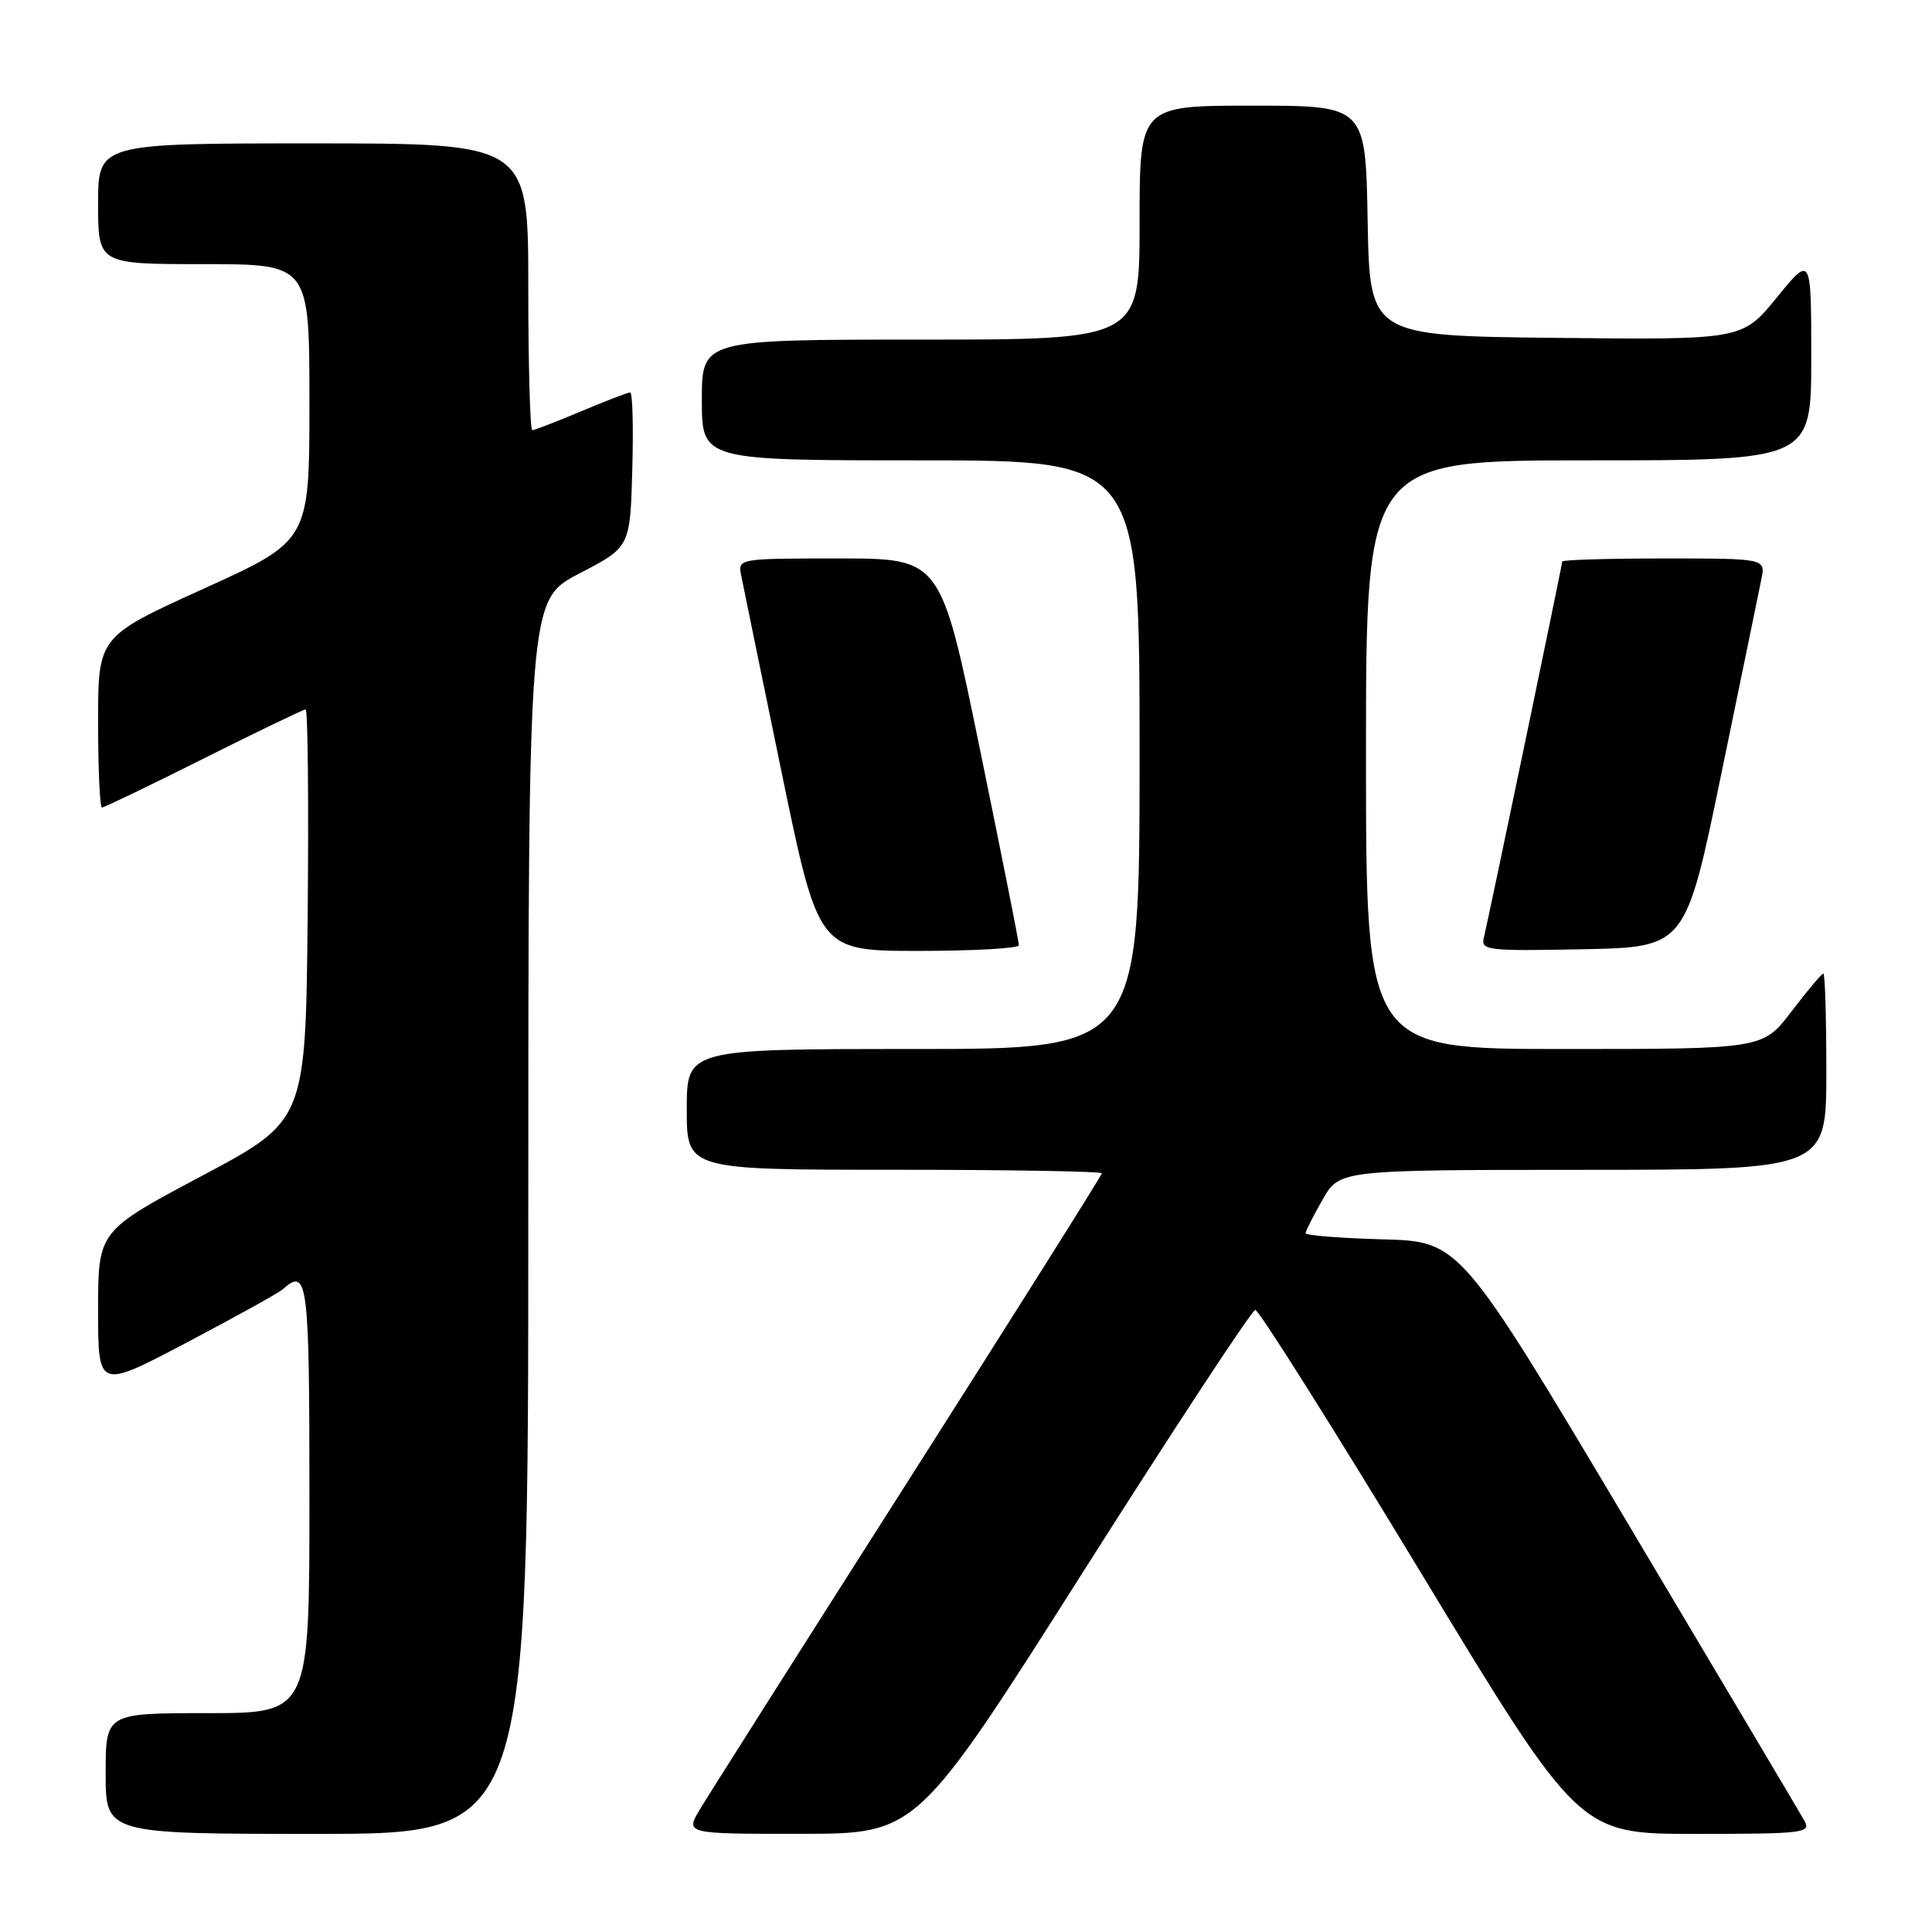 <?xml version="1.0" encoding="UTF-8" standalone="no"?>
<!DOCTYPE svg PUBLIC "-//W3C//DTD SVG 1.1//EN" "http://www.w3.org/Graphics/SVG/1.1/DTD/svg11.dtd" >
<svg xmlns="http://www.w3.org/2000/svg" xmlns:xlink="http://www.w3.org/1999/xlink" version="1.1" viewBox="0 0 256 256">
 <g >
 <path fill="currentColor"
d=" M 70.00 161.25 C 70.01 79.50 70.01 79.50 76.75 76.00 C 83.50 72.50 83.50 72.50 83.78 62.25 C 83.94 56.61 83.82 52.00 83.50 52.00 C 83.19 52.00 80.27 53.13 77.00 54.50 C 73.73 55.88 70.82 57.00 70.53 57.00 C 70.24 57.00 70.00 48.45 70.00 38.00 C 70.00 19.00 70.00 19.00 41.50 19.00 C 13.00 19.00 13.00 19.00 13.00 27.00 C 13.00 35.00 13.00 35.00 27.00 35.00 C 41.00 35.00 41.00 35.00 41.00 53.32 C 41.00 71.65 41.00 71.65 27.00 78.00 C 13.00 84.35 13.00 84.35 13.00 95.68 C 13.00 101.90 13.23 107.00 13.51 107.00 C 13.80 107.00 19.87 104.08 27.00 100.50 C 34.13 96.93 40.21 94.00 40.50 94.00 C 40.79 94.00 40.91 106.26 40.77 121.25 C 40.50 148.50 40.50 148.50 26.75 155.81 C 13.00 163.12 13.00 163.12 13.00 173.60 C 13.00 184.08 13.00 184.08 24.75 177.89 C 31.21 174.48 36.93 171.32 37.45 170.85 C 40.78 167.88 41.00 169.61 41.00 198.50 C 41.00 227.00 41.00 227.00 27.50 227.00 C 14.00 227.00 14.00 227.00 14.00 235.00 C 14.00 243.00 14.00 243.00 42.00 243.00 C 70.00 243.00 70.00 243.00 70.00 161.25 Z  M 143.50 208.31 C 155.60 189.24 165.87 173.61 166.33 173.57 C 166.78 173.53 176.62 189.14 188.19 208.25 C 209.23 243.00 209.23 243.00 224.65 243.00 C 239.04 243.00 240.00 242.88 239.09 241.25 C 238.55 240.29 228.06 222.62 215.78 202.00 C 193.45 164.50 193.45 164.50 183.23 164.22 C 177.60 164.06 173.00 163.70 173.00 163.41 C 173.00 163.13 174.01 161.12 175.25 158.96 C 177.50 155.02 177.50 155.02 209.75 155.01 C 242.00 155.00 242.00 155.00 242.00 142.00 C 242.00 134.85 241.82 129.00 241.61 129.00 C 241.39 129.00 239.50 131.25 237.40 134.00 C 233.59 139.00 233.59 139.00 207.29 139.00 C 181.00 139.00 181.00 139.00 181.00 100.00 C 181.00 61.00 181.00 61.00 210.50 61.00 C 240.00 61.00 240.00 61.00 240.00 47.41 C 240.00 33.82 240.00 33.82 235.43 39.43 C 230.86 45.03 230.86 45.03 206.18 44.77 C 181.50 44.50 181.50 44.50 181.22 29.25 C 180.95 14.00 180.95 14.00 165.97 14.00 C 151.00 14.00 151.00 14.00 151.00 29.50 C 151.00 45.00 151.00 45.00 122.00 45.00 C 93.00 45.00 93.00 45.00 93.00 53.00 C 93.00 61.00 93.00 61.00 122.00 61.00 C 151.00 61.00 151.00 61.00 151.00 100.00 C 151.00 139.00 151.00 139.00 121.00 139.00 C 91.00 139.00 91.00 139.00 91.00 147.00 C 91.00 155.00 91.00 155.00 118.50 155.00 C 133.62 155.00 146.00 155.21 146.00 155.47 C 146.00 155.72 134.45 174.06 120.34 196.22 C 106.23 218.37 93.81 237.96 92.74 239.75 C 90.80 243.00 90.80 243.00 106.15 242.99 C 121.50 242.98 121.50 242.98 143.50 208.31 Z  M 135.01 125.25 C 135.02 124.84 132.69 113.14 129.84 99.25 C 124.66 74.00 124.66 74.00 111.21 74.00 C 97.80 74.00 97.77 74.01 98.21 76.25 C 98.45 77.49 100.86 89.19 103.55 102.25 C 108.45 126.00 108.45 126.00 121.73 126.00 C 129.03 126.00 135.01 125.66 135.01 125.25 Z  M 228.09 102.50 C 230.70 89.85 233.09 78.26 233.39 76.75 C 233.95 74.00 233.95 74.00 220.47 74.00 C 213.06 74.00 207.00 74.18 207.00 74.41 C 207.00 74.87 197.28 121.51 196.61 124.28 C 196.20 125.93 197.17 126.03 209.76 125.78 C 223.35 125.50 223.35 125.50 228.09 102.50 Z "/>
</g>
</svg>